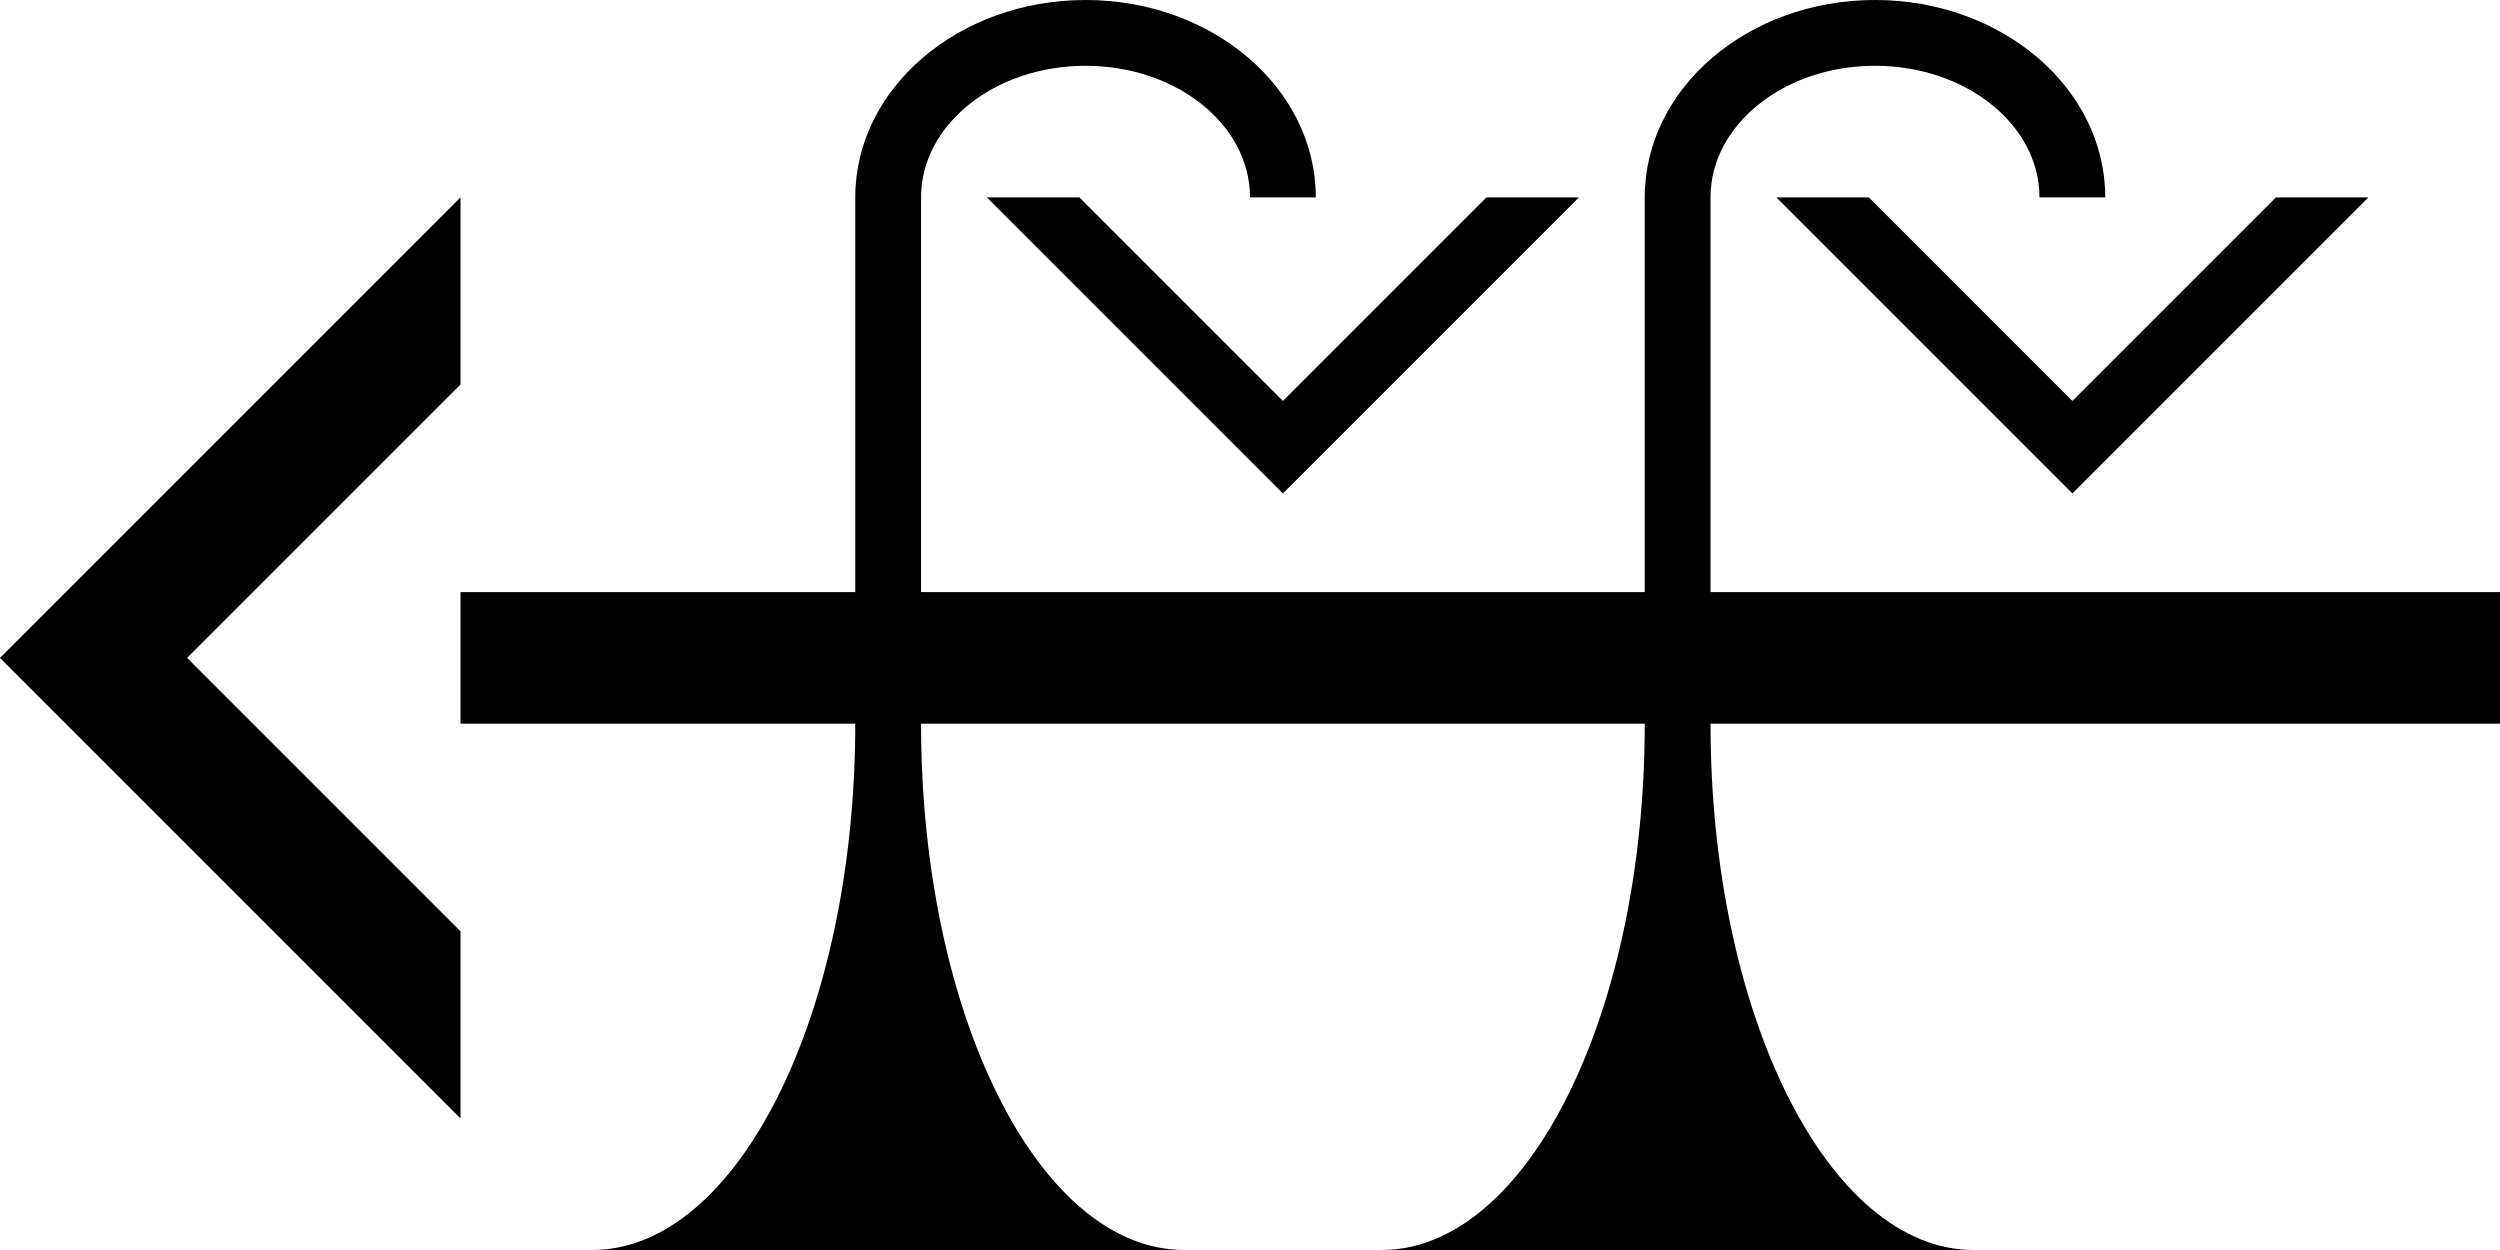 <?xml version="1.0" encoding="UTF-8" standalone="no"?>
<svg
   xmlns:dc="http://purl.org/dc/elements/1.1/"
   xmlns:cc="http://creativecommons.org/ns#"
   xmlns:rdf="http://www.w3.org/1999/02/22-rdf-syntax-ns#"
   xmlns:svg="http://www.w3.org/2000/svg"
   xmlns="http://www.w3.org/2000/svg"
   xmlns:sodipodi="http://sodipodi.sourceforge.net/DTD/sodipodi-0.dtd"
   xmlns:inkscape="http://www.inkscape.org/namespaces/inkscape"
   version="1.0"
   width="38"
   height="19"
   id="svg2"
   inkscape:version="0.47 r22583"
   sodipodi:docname="02-05-017-01-06-15.svg">
  <defs
     id="defs16">
    <inkscape:perspective
       sodipodi:type="inkscape:persp3d"
       inkscape:vp_x="0 : 23 : 1"
       inkscape:vp_y="0 : 1000 : 0"
       inkscape:vp_z="36 : 23 : 1"
       inkscape:persp3d-origin="18 : 15.333333 : 1"
       id="perspective18" />
  </defs>
  <sodipodi:namedview
     pagecolor="#ffffff"
     bordercolor="#666666"
     borderopacity="1"
     objecttolerance="10"
     gridtolerance="10"
     guidetolerance="10"
     inkscape:pageopacity="0"
     inkscape:pageshadow="2"
     inkscape:window-width="964"
     inkscape:window-height="721"
     id="namedview14"
     showgrid="true"
     inkscape:zoom="16.272095"
     inkscape:cx="17.504667"
     inkscape:cy="9.5025333"
     inkscape:window-x="365"
     inkscape:window-y="0"
     inkscape:window-maximized="0"
     inkscape:current-layer="svg2"
     showborder="true">
    <inkscape:grid
       type="xygrid"
       id="grid2824"
       empspacing="5"
       visible="true"
       enabled="true"
       snapvisiblegridlinesonly="true" />
  </sodipodi:namedview>
  <path
     style="fill:#000000;fill-opacity:1;stroke:none"
     d="M 38,9 38,11 7,11 7,9 38,9 z"
     id="path2833" />
  <path
     style="fill:#000000;fill-opacity:1;stroke:none"
     d="M 7,17 0,10 7,3 7,5.844 2.844,10 7,14.156 7,17 z"
     id="path2966" />
  <path
     style="fill:#000000;fill-opacity:1;stroke:none"
     d="M 24,3 19.5,7.5 15,3 16.406,3 19.5,6.094 22.594,3 24,3 z"
     id="path3018" />
  <path
     style="fill:#000000;fill-opacity:1;stroke:none"
     d="M 16.5,0 C 14.567,0 13,1.343 13,3 l 0,8 c 0,4.418 -1.791,8 -4,8 l 4,0 1,0 4,0 c -2.209,0 -4,-3.582 -4,-8 L 14,3 C 14,1.895 15.119,1 16.5,1 17.881,1 19,1.895 19,3 l 1,0 C 20,1.343 18.433,0 16.5,0 z"
     id="path3195" />
  <path
     id="path2937"
     d="M 36,3 31.5,7.5 27,3 28.406,3 31.5,6.094 34.594,3 36,3 z"
     style="fill:#000000;fill-opacity:1;stroke:none" />
  <path
     id="path2939"
     d="M 28.5,0 C 26.567,0 25,1.343 25,3 l 0,8 c 0,4.418 -1.791,8 -4,8 l 4,0 1,0 4,0 c -2.209,0 -4,-3.582 -4,-8 L 26,3 C 26,1.895 27.119,1 28.5,1 29.881,1 31,1.895 31,3 l 1,0 C 32,1.343 30.433,0 28.5,0 z"
     style="fill:#000000;fill-opacity:1;stroke:none" />
</svg>
